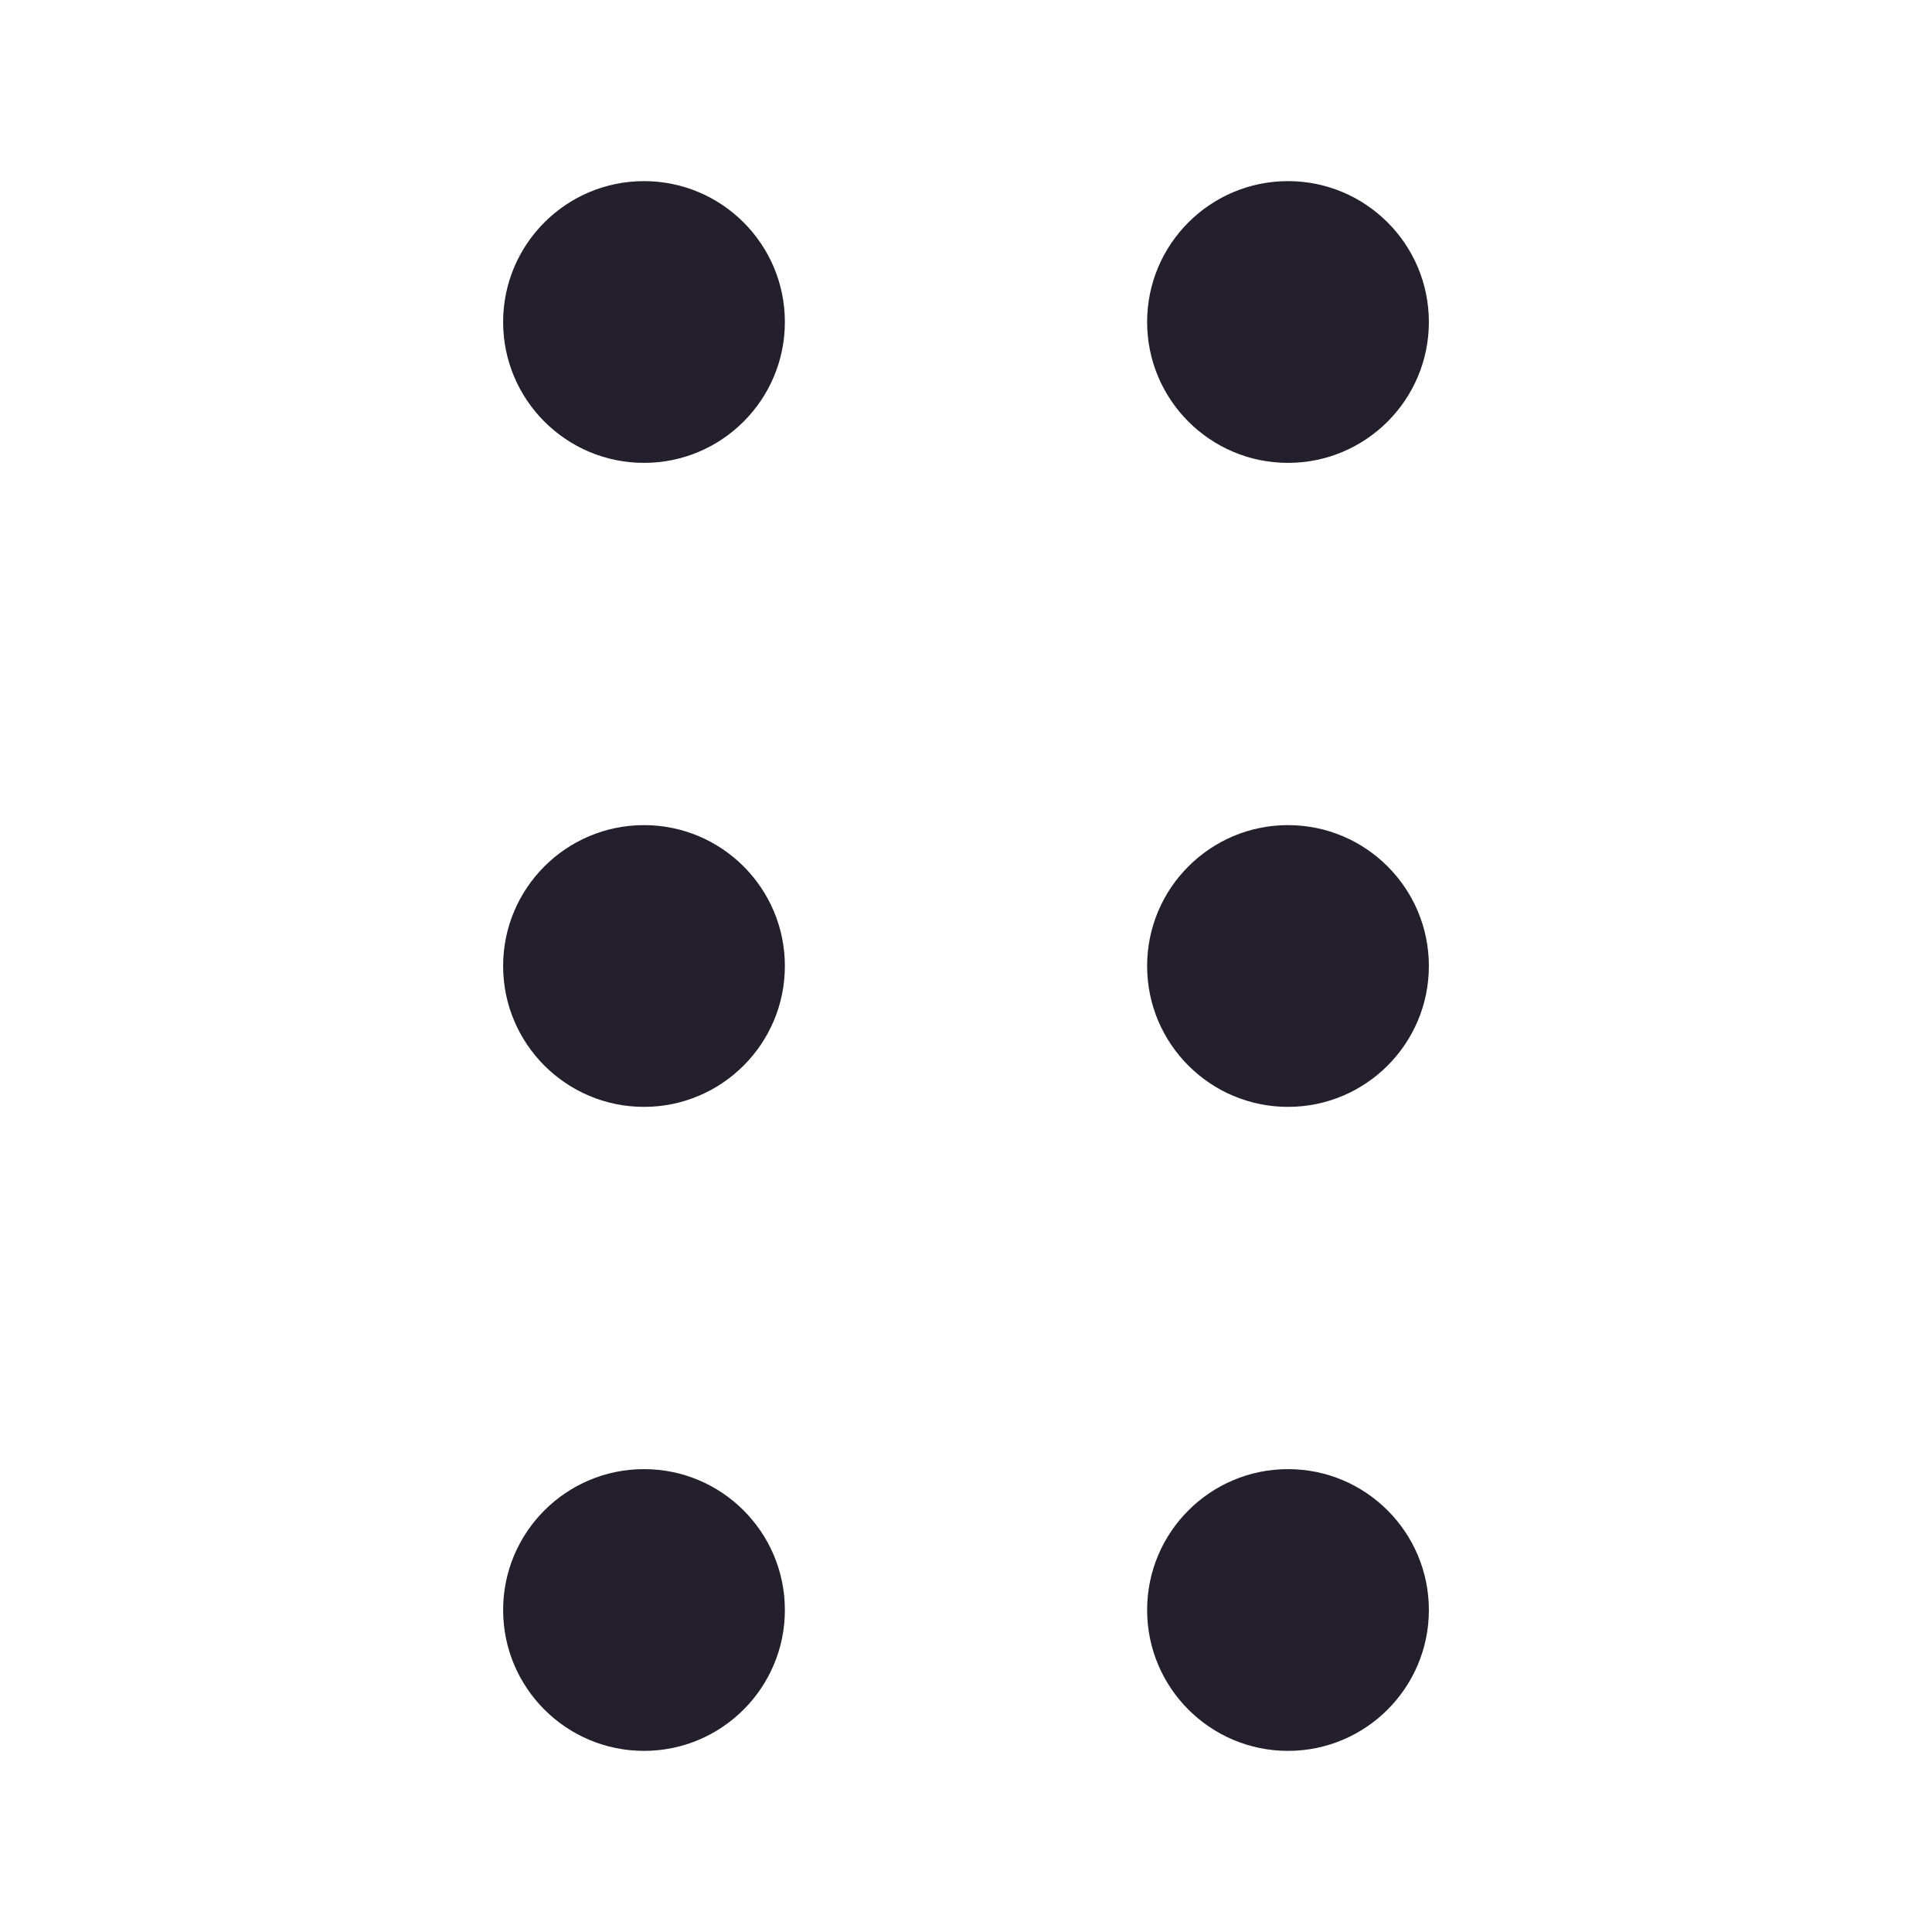 <svg width="24" height="24" viewBox="0 0 24 24" fill="none" xmlns="http://www.w3.org/2000/svg">
<path d="M8 2.25C7.034 2.25 6.25 3.034 6.25 4C6.25 4.966 7.034 5.75 8 5.75C8.966 5.75 9.75 4.966 9.75 4C9.75 3.034 8.966 2.25 8 2.25Z" fill="#231F2C"/>
<path d="M16 2.25C15.034 2.25 14.25 3.034 14.25 4C14.25 4.966 15.034 5.75 16 5.75C16.966 5.75 17.75 4.966 17.75 4C17.75 3.034 16.966 2.25 16 2.25Z" fill="#231F2C"/>
<path d="M8 10.25C7.034 10.25 6.25 11.034 6.25 12C6.25 12.966 7.034 13.75 8 13.75C8.966 13.75 9.75 12.966 9.75 12C9.75 11.034 8.966 10.25 8 10.25Z" fill="#231F2C"/>
<path d="M16 10.25C15.034 10.25 14.25 11.034 14.25 12C14.25 12.966 15.034 13.75 16 13.75C16.966 13.75 17.75 12.966 17.75 12C17.75 11.034 16.966 10.25 16 10.25Z" fill="#231F2C"/>
<path d="M8 18.25C7.034 18.25 6.25 19.034 6.25 20C6.25 20.966 7.034 21.75 8 21.75C8.966 21.75 9.75 20.966 9.75 20C9.75 19.034 8.966 18.25 8 18.25Z" fill="#231F2C"/>
<path d="M16 18.25C15.034 18.25 14.25 19.034 14.25 20C14.25 20.966 15.034 21.75 16 21.75C16.966 21.75 17.75 20.966 17.75 20C17.75 19.034 16.966 18.25 16 18.25Z" fill="#231F2C"/>
</svg>
